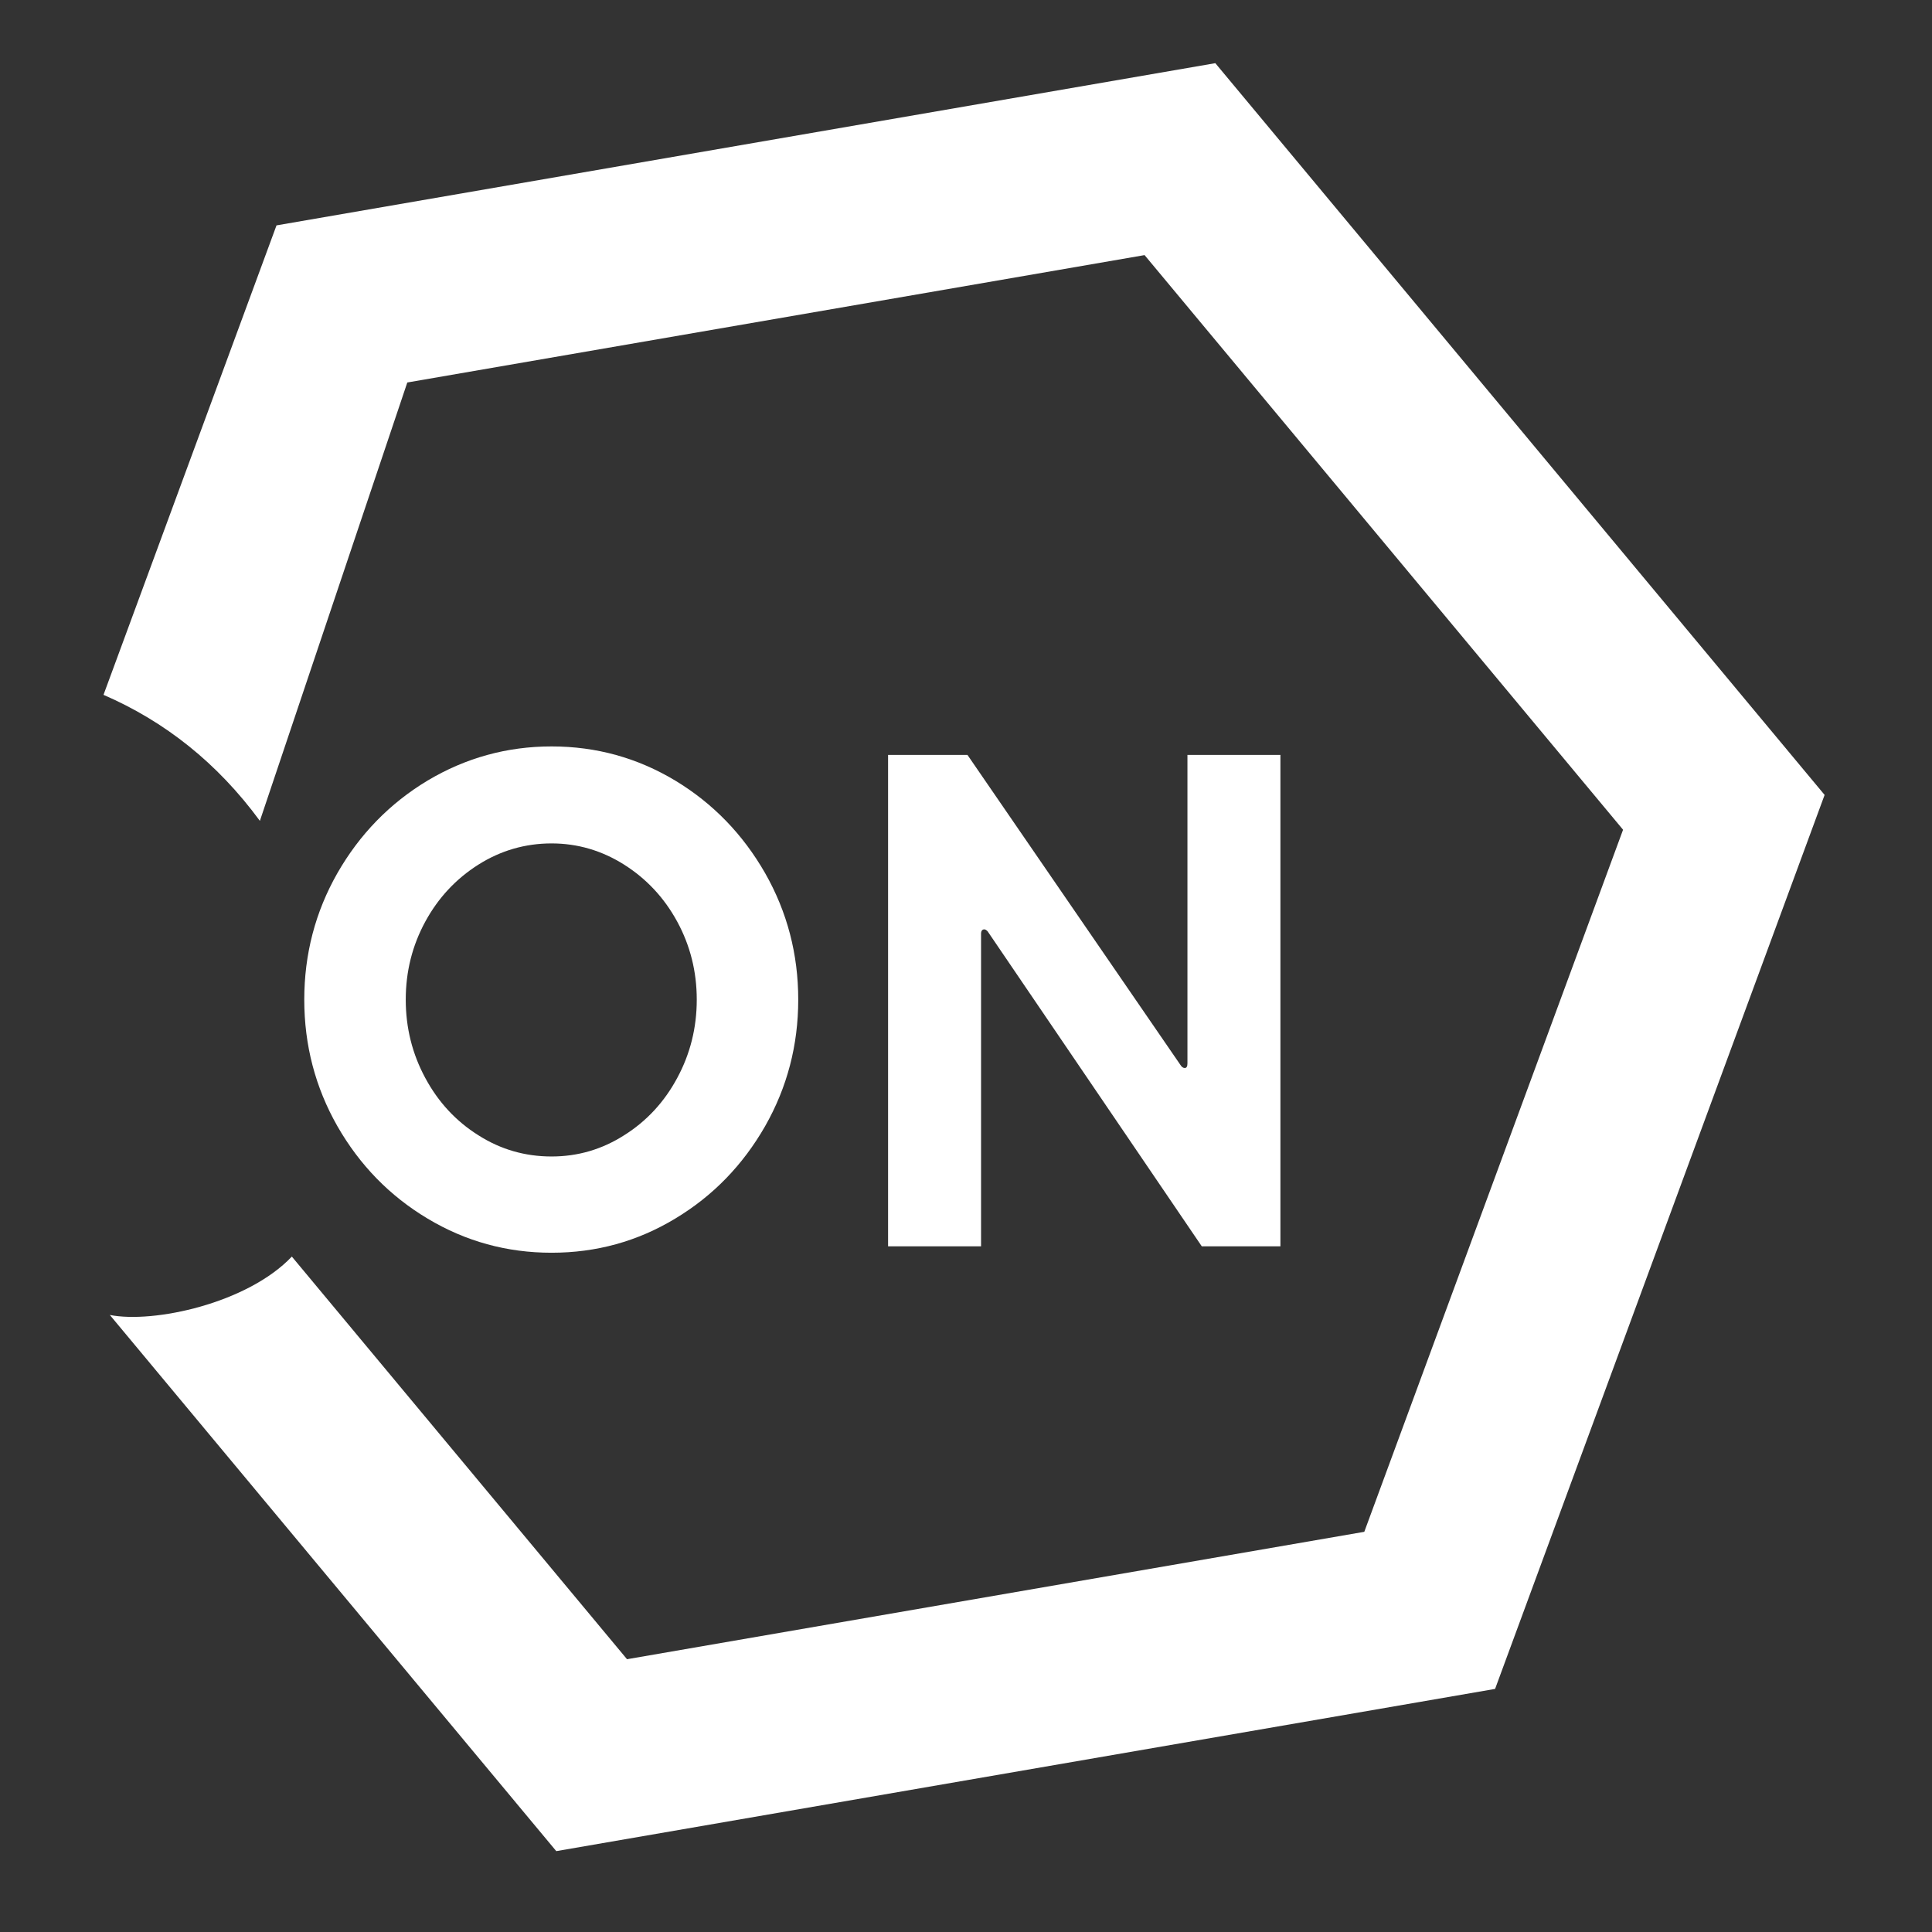 <?xml version="1.0" encoding="UTF-8" standalone="no"?>
<!DOCTYPE svg PUBLIC "-//W3C//DTD SVG 1.1//EN" "http://www.w3.org/Graphics/SVG/1.1/DTD/svg11.dtd">
<svg width="100%" height="100%" viewBox="0 0 512 512" version="1.1" xmlns="http://www.w3.org/2000/svg" xmlns:xlink="http://www.w3.org/1999/xlink" xml:space="preserve" xmlns:serif="http://www.serif.com/" style="fill-rule:evenodd;clip-rule:evenodd;stroke-linejoin:round;stroke-miterlimit:2;">
    <rect x="0" y="0" width="512" height="512" fill="#333333" stroke="none"/>
    <g transform="matrix(1,0,0,1,-1629,-72)">
        <g id="favicon" transform="matrix(1.131,0,0,1.131,-244.972,-110.812)">
            <rect x="1656.64" y="161.611" width="452.623" height="452.623" style="fill:none;"/>
            <g transform="matrix(1.959,0,0,3.097,-672.922,675.985)">
                <g transform="matrix(1.785,0,0,1.129,-841.694,-1309.62)">
                    <path d="M1174.77,1062.9C1177.77,1062.9 1180.53,1063.67 1183.06,1065.19C1185.59,1066.72 1187.59,1068.79 1189.08,1071.39C1190.56,1073.99 1191.3,1076.82 1191.3,1079.87C1191.3,1082.92 1190.56,1085.75 1189.08,1088.35C1187.59,1090.95 1185.59,1093.02 1183.06,1094.54C1180.53,1096.07 1177.77,1096.83 1174.77,1096.83C1171.78,1096.83 1169.01,1096.07 1166.46,1094.54C1163.92,1093.02 1161.91,1090.95 1160.42,1088.35C1158.94,1085.75 1158.2,1082.92 1158.2,1079.87C1158.2,1076.82 1158.94,1073.99 1160.42,1071.39C1161.91,1068.79 1163.92,1066.72 1166.46,1065.19C1169.01,1063.67 1171.78,1062.9 1174.77,1062.9ZM1174.77,1090.38C1176.52,1090.38 1178.14,1089.91 1179.63,1088.96C1181.13,1088.02 1182.32,1086.74 1183.19,1085.12C1184.06,1083.51 1184.5,1081.76 1184.5,1079.87C1184.5,1077.98 1184.06,1076.24 1183.19,1074.64C1182.32,1073.04 1181.13,1071.77 1179.63,1070.82C1178.14,1069.88 1176.52,1069.4 1174.77,1069.4C1173,1069.4 1171.36,1069.88 1169.87,1070.82C1168.37,1071.77 1167.18,1073.04 1166.31,1074.64C1165.44,1076.24 1165,1077.98 1165,1079.87C1165,1081.76 1165.44,1083.51 1166.31,1085.12C1167.18,1086.74 1168.37,1088.02 1169.87,1088.96C1171.36,1089.91 1173,1090.38 1174.77,1090.38Z" style="fill:white;fill-rule:nonzero;"/>
                    <path d="M1202.64,1063.47L1216.9,1084.23C1216.99,1084.38 1217.09,1084.45 1217.2,1084.45C1217.32,1084.45 1217.38,1084.35 1217.38,1084.14L1217.38,1063.47L1223.61,1063.47L1223.61,1096.4L1218.34,1096.4L1203.99,1075.29C1203.9,1075.2 1203.83,1075.16 1203.77,1075.16C1203.63,1075.16 1203.55,1075.26 1203.55,1075.46L1203.55,1096.4L1197.32,1096.4L1197.32,1063.47L1202.64,1063.47Z" style="fill:white;fill-rule:nonzero;"/>
                </g>
                <g transform="matrix(0.952,-0.194,0.306,0.602,-289.111,-454.224)">
                    <path d="M1267.32,990.216C1264.59,982.037 1260.13,975.394 1254.13,970.128L1291.01,923.012L1403.83,938.982L1446.41,1044.67L1376.17,1134.39L1263.35,1118.42L1232.15,1040.98C1236.81,1043.57 1248.23,1044.71 1255.01,1041.01L1278.43,1099.16L1367.03,1111.7L1422.19,1041.24L1388.75,958.244L1300.15,945.702L1267.32,990.216Z" style="fill:white;"/>
                </g>
            </g>
        </g>
    </g>
</svg>

